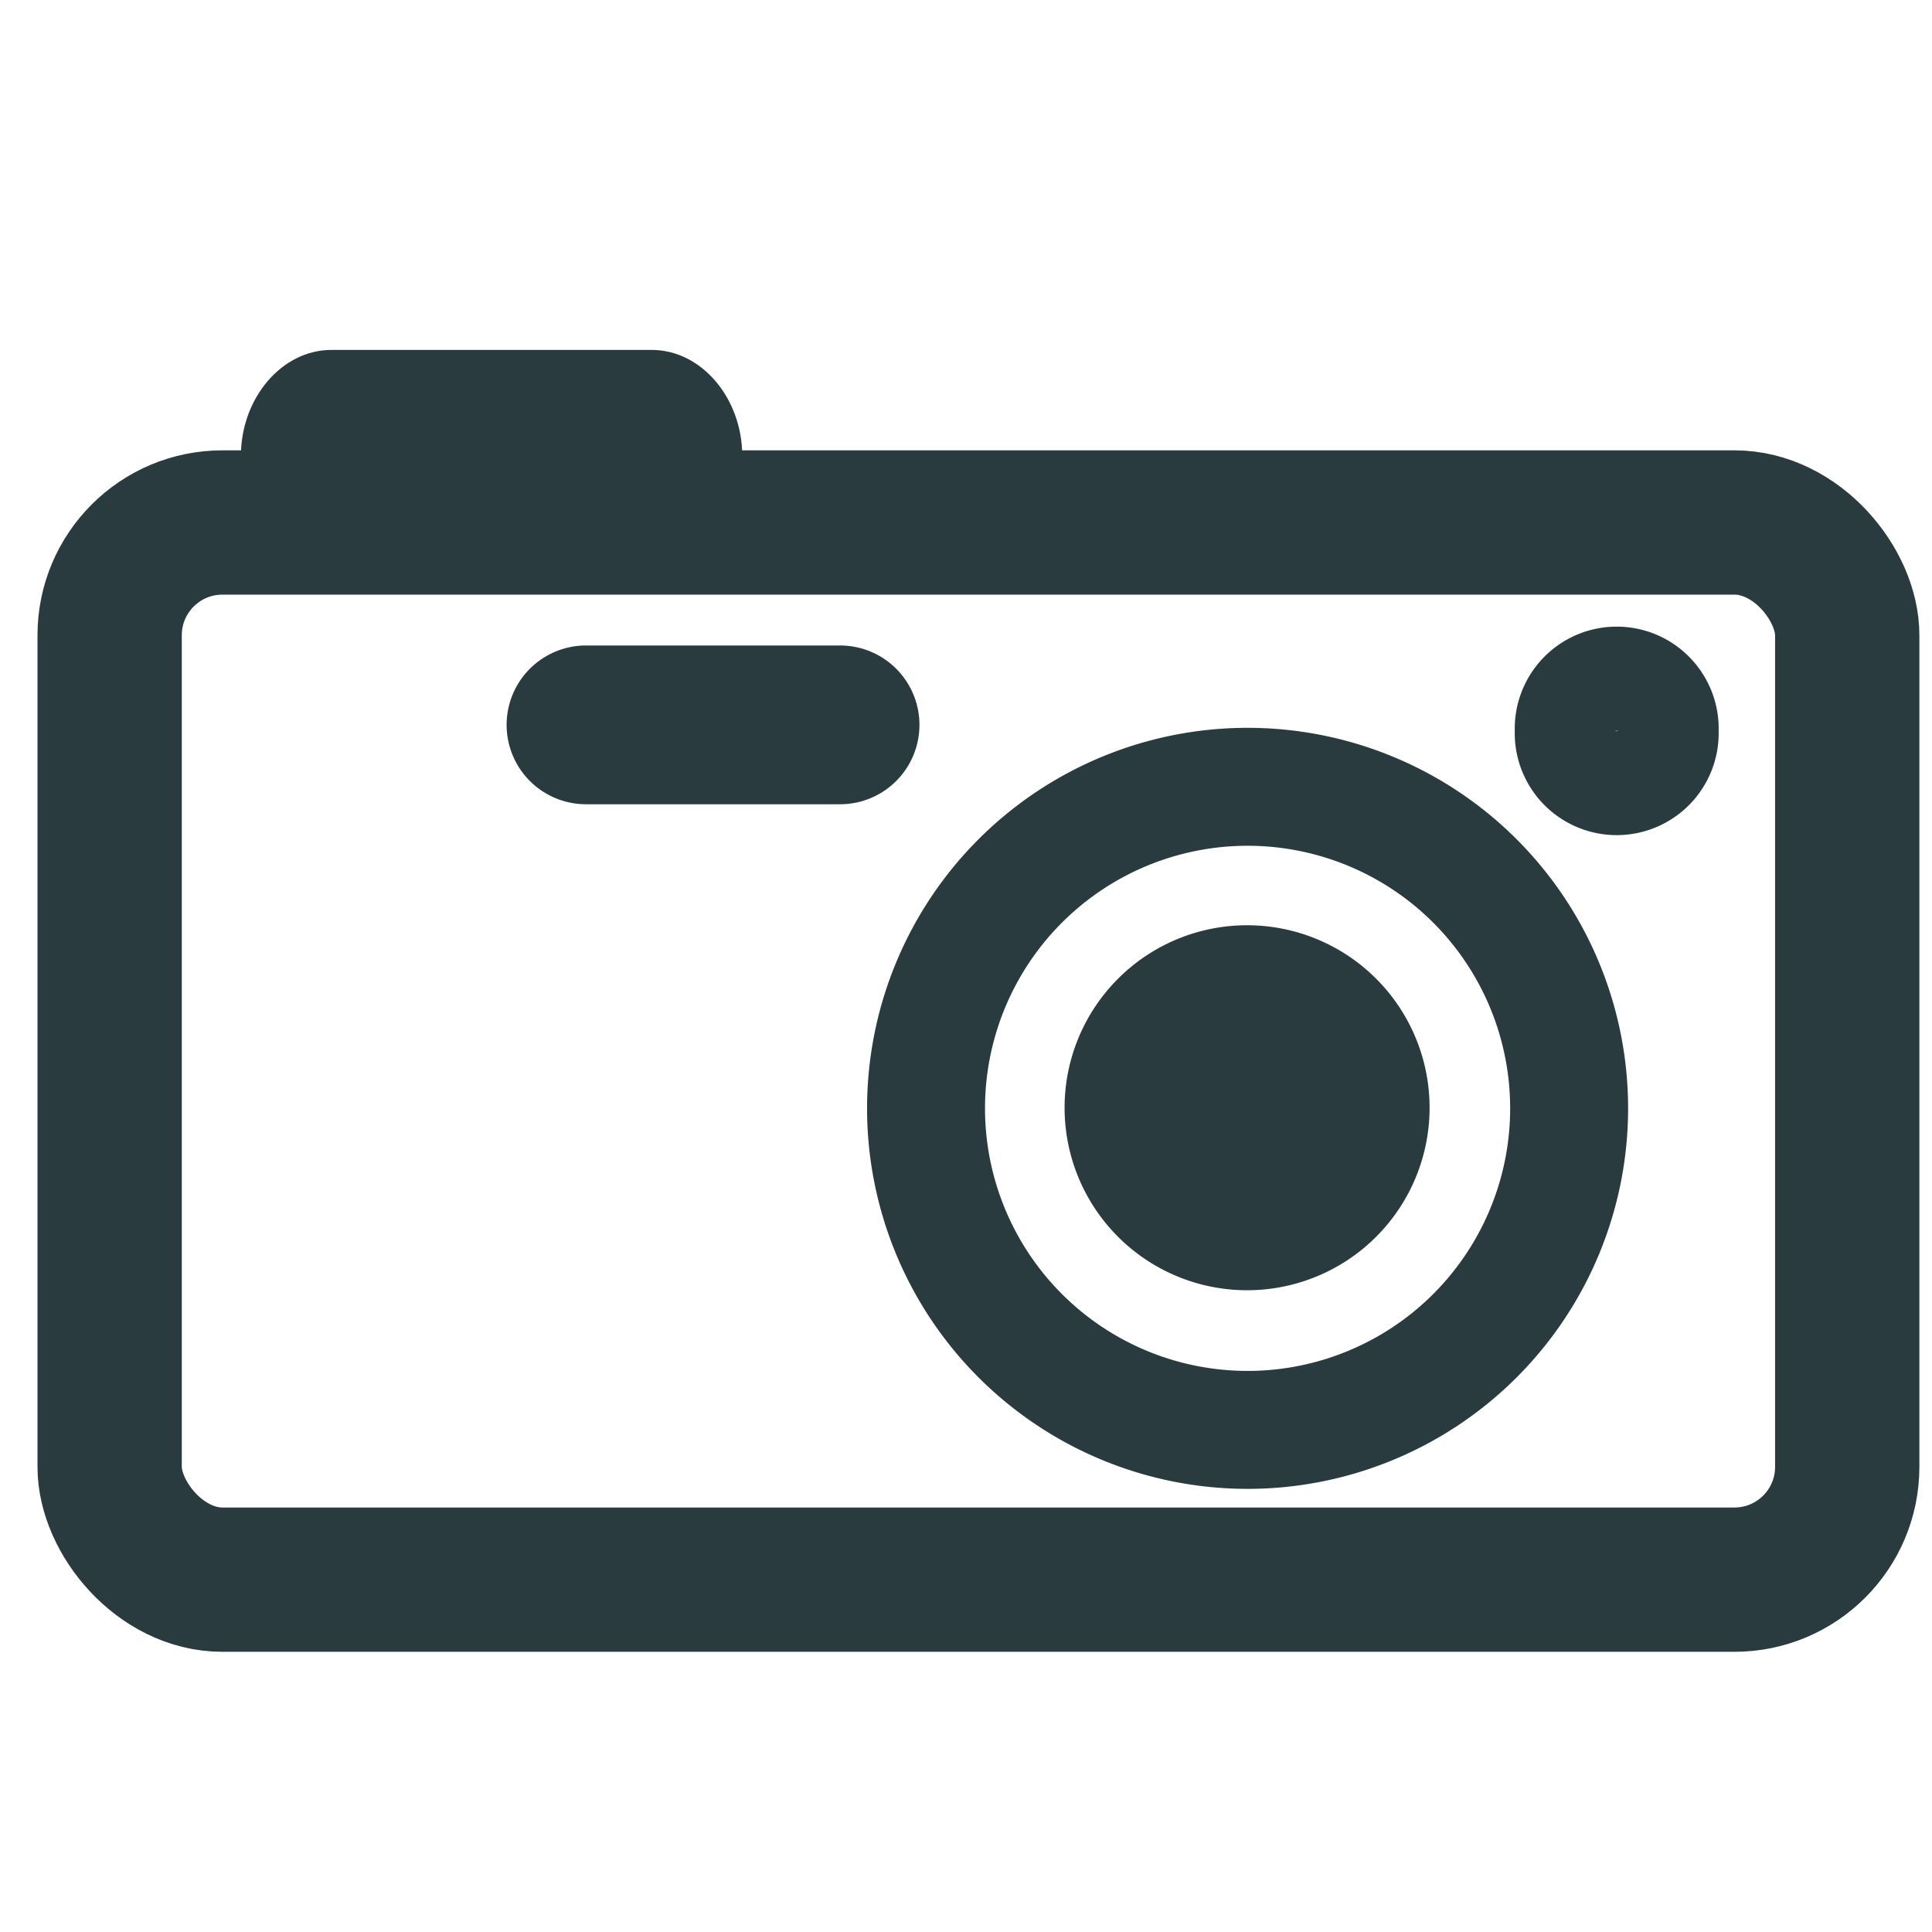 <?xml version="1.0" encoding="UTF-8" standalone="no"?>
<!-- Created with Inkscape (http://www.inkscape.org/) -->

<svg
   xmlns:dc="http://purl.org/dc/elements/1.1/"
   xmlns:cc="http://creativecommons.org/ns#"
   xmlns:rdf="http://www.w3.org/1999/02/22-rdf-syntax-ns#"
   xmlns:svg="http://www.w3.org/2000/svg"
   xmlns="http://www.w3.org/2000/svg"
   xmlns:sodipodi="http://sodipodi.sourceforge.net/DTD/sodipodi-0.dtd"
   xmlns:inkscape="http://www.inkscape.org/namespaces/inkscape"
   width="16px"
   height="16px"
   id="svg2990"
   version="1.1"
   inkscape:version="0.48.4 r9939"
   sodipodi:docname="folder-pictures.svg">
  <defs
     id="defs2992" />
  <sodipodi:namedview
     id="base"
     pagecolor="#ffffff"
     bordercolor="#666666"
     borderopacity="1.0"
     inkscape:pageopacity="0.0"
     inkscape:pageshadow="2"
     inkscape:zoom="7.8481082"
     inkscape:cx="6.8617108"
     inkscape:cy="9.5137777"
     inkscape:current-layer="layer1"
     showgrid="true"
     inkscape:grid-bbox="true"
     inkscape:document-units="px"
     inkscape:window-width="1360"
     inkscape:window-height="721"
     inkscape:window-x="0"
     inkscape:window-y="25"
     inkscape:window-maximized="1" />
  <g
     id="layer1"
     inkscape:label="Layer 1"
     inkscape:groupmode="layer">
    <rect
       style="color:#000000;fill:none;stroke:#2a3b3f;stroke-width:1.195;stroke-linecap:round;stroke-linejoin:round;stroke-miterlimit:4;stroke-opacity:1;stroke-dasharray:none;stroke-dashoffset:0;marker:none;visibility:visible;display:inline;overflow:visible;enable-background:accumulate"
       id="rect3868"
       width="14.39"
       height="8.755"
       x="0.908"
       y="4.327"
       ry="0.934" />
    <path
       style="font-size:medium;font-style:normal;font-variant:normal;font-weight:normal;font-stretch:normal;text-indent:0;text-align:start;text-decoration:none;line-height:normal;letter-spacing:normal;word-spacing:normal;text-transform:none;direction:ltr;block-progression:tb;writing-mode:lr-tb;text-anchor:start;baseline-shift:baseline;color:#000000;fill:#2a3b3f;fill-opacity:1;stroke:none;stroke-width:1.2;marker:none;visibility:visible;display:inline;overflow:visible;enable-background:accumulate;font-family:Sans;-inkscape-font-specification:Sans;stroke-miterlimit:4;stroke-dasharray:none"
       d="m 2.744,2.898 c -0.41,0 -0.749,0.398 -0.749,0.879 0,0.117 -0.026,0.258 0,0.453 0.013,0.098 0.04,0.222 0.136,0.32 0.096,0.098 0.233,0.134 0.34,0.133 L 5.67,4.656 c 0.102,-8.496e-4 0.22,-0.042 0.318,-0.133 0.097,-0.091 0.145,-0.222 0.159,-0.32 0.028,-0.195 0,-0.309 0,-0.426 0,-0.481 -0.339,-0.879 -0.749,-0.879 l -2.654,0 z"
       id="rect3870"
       inkscape:connector-curvature="0"
       sodipodi:nodetypes="csscccccsscc" />
    <path
       style="fill:none;stroke:#2a3b3f;stroke-width:1.315;stroke-linecap:round;stroke-linejoin:miter;stroke-miterlimit:4;stroke-opacity:1;stroke-dasharray:none"
       d="m 4.853,6.003 2.104,0"
       id="path3877"
       inkscape:connector-curvature="0" />
    <path
       sodipodi:type="arc"
       style="fill:none;stroke:#2a3b3f;stroke-width:1.76;stroke-linecap:butt;stroke-linejoin:miter;stroke-miterlimit:4;stroke-opacity:1;stroke-dasharray:none"
       id="path3879"
       sodipodi:cx="28.663078"
       sodipodi:cy="34.678612"
       sodipodi:rx="4.7982244"
       sodipodi:ry="4.7982244"
       d="m 33.461,34.679 a 4.798,4.798 0 1 1 -9.596,0 4.798,4.798 0 1 1 9.596,0 z"
       transform="matrix(0.555,0,0,0.555,-5.576,-10.068)" />
    <path
       transform="matrix(0.315,0,0,0.315,1.299,-1.75)"
       d="m 33.461,34.679 a 4.798,4.798 0 1 1 -9.596,0 4.798,4.798 0 1 1 9.596,0 z"
       sodipodi:ry="4.7982244"
       sodipodi:rx="4.7982244"
       sodipodi:cy="34.678612"
       sodipodi:cx="28.663078"
       id="path3881"
       style="fill:#2a3b3f;fill-opacity:1;stroke:none;stroke-width:0.8;stroke-linecap:butt;stroke-linejoin:miter;stroke-miterlimit:4;stroke-opacity:1;stroke-dasharray:none"
       sodipodi:type="arc" />
    <path
       sodipodi:type="arc"
       style="fill:#8a8a8a;fill-opacity:1;fill-rule:evenodd;stroke:#2a3b3f;stroke-width:1px;stroke-linecap:butt;stroke-linejoin:miter;stroke-opacity:1"
       id="path3885"
       sodipodi:cx="34.124214"
       sodipodi:cy="28.459862"
       sodipodi:rx="0.47350901"
       sodipodi:ry="0.47350901"
       d="m 34.598,28.46 a 0.474,0.474 0 1 1 -0.947,0 0.474,0.474 0 1 1 0.947,0 z"
       transform="matrix(0.867,0,0,0.867,-16.197,-18.622)" />
  </g>
</svg>
